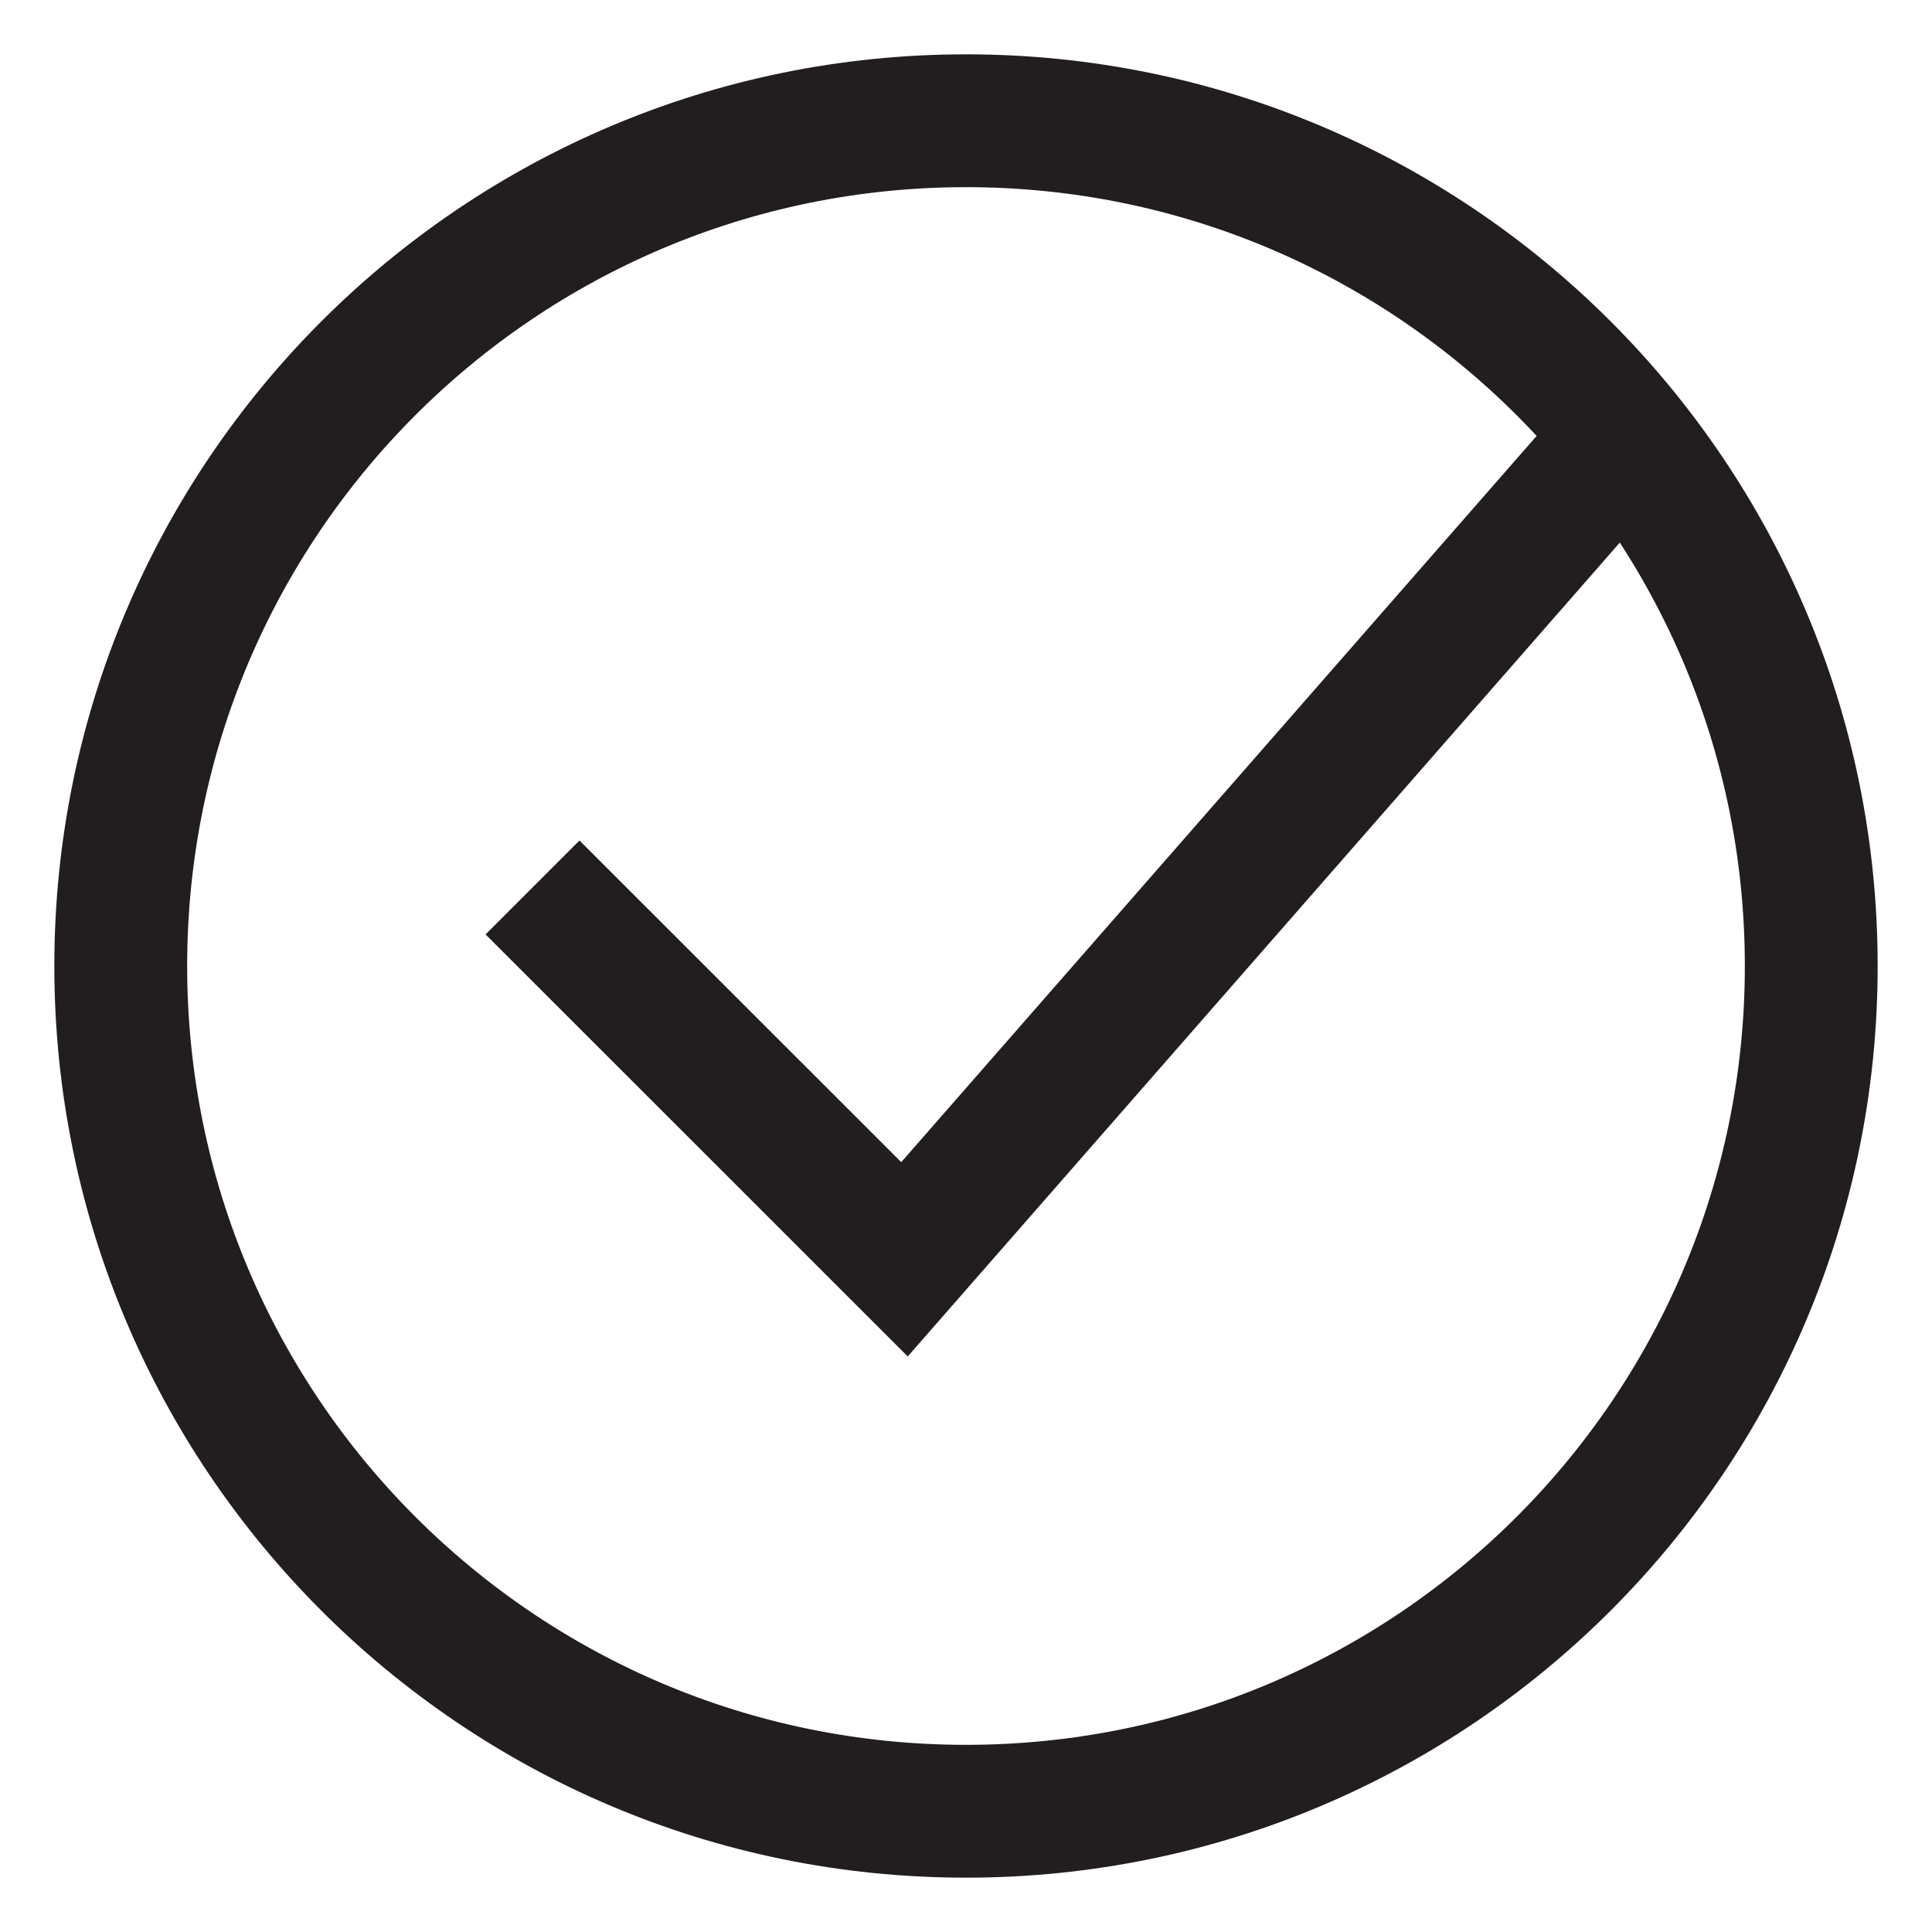 <svg xmlns="http://www.w3.org/2000/svg" width="32" height="32" viewbox="0 0 32 32" fill="none">
<path d="M8.82 14.699L14.981 20.858L26.861 7.28" stroke="#221D1E" stroke-width="2.2"/>
<path d="M16 30C23.732 30 30 23.732 30 16C30 8.268 23.732 2 16 2C8.268 2 2 8.268 2 16C2 23.732 8.268 30 16 30Z" stroke="#221D1E" stroke-width="2.2"/>
</svg>